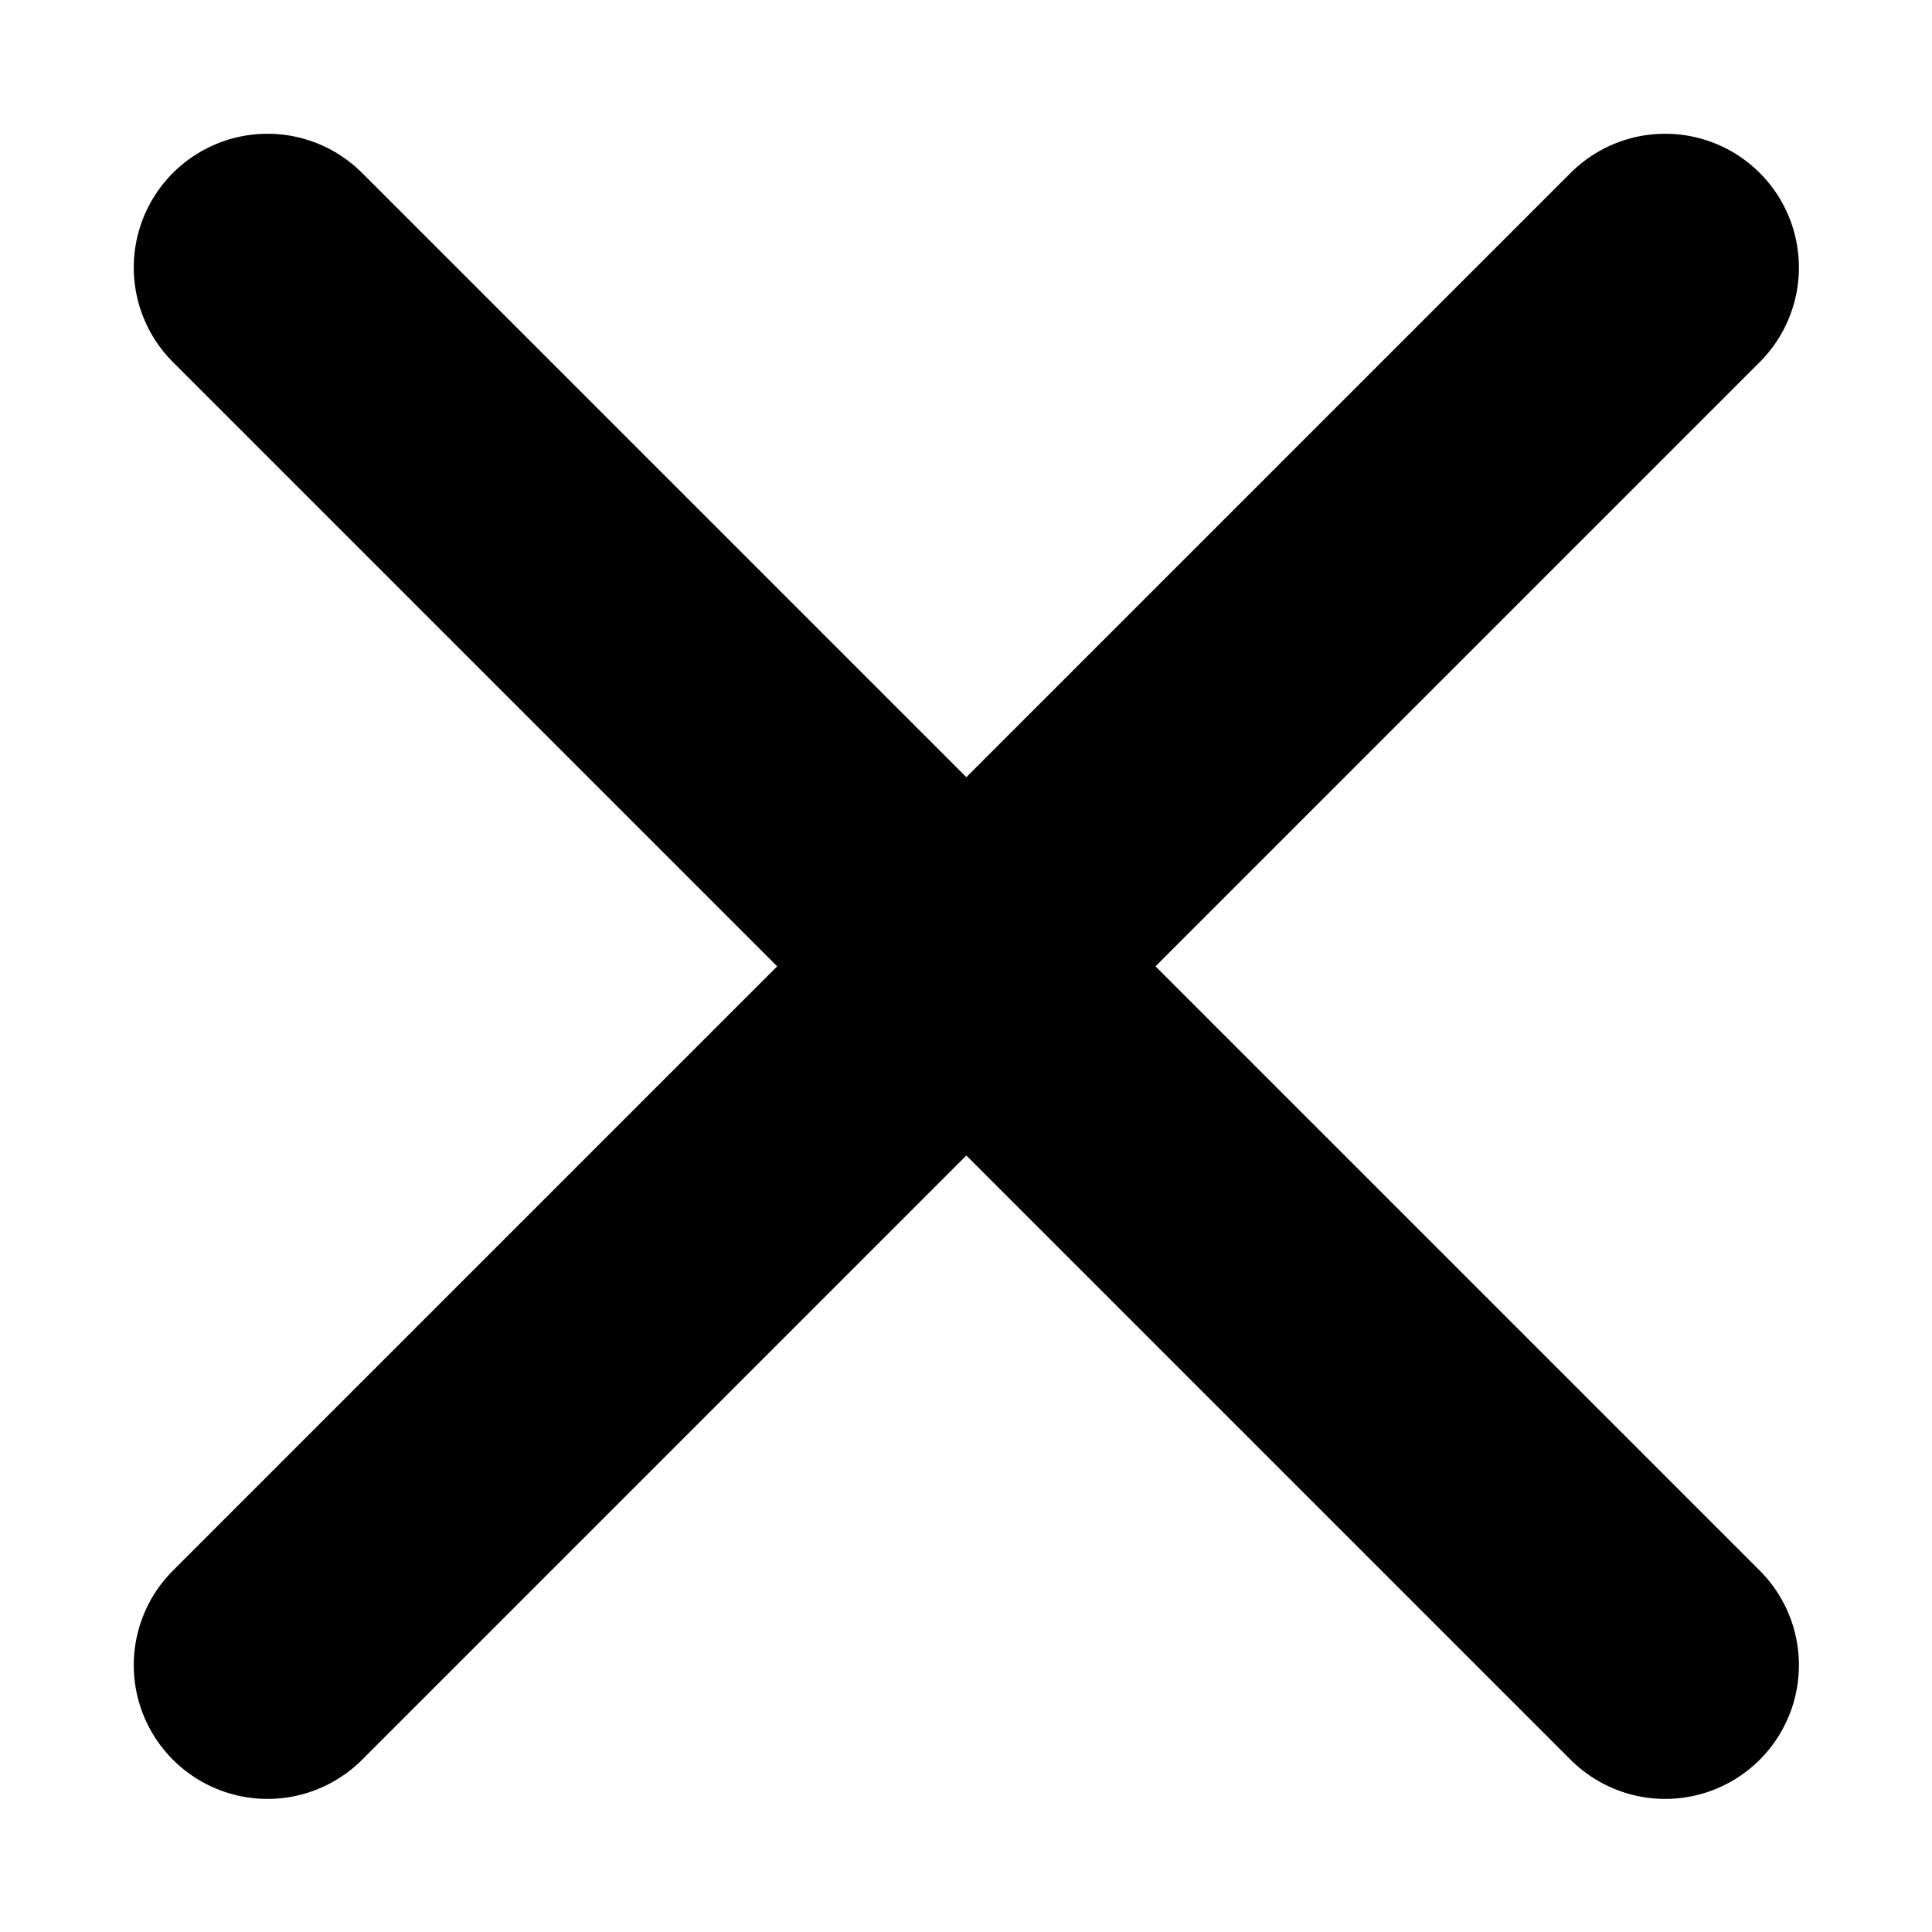 <svg width="130" height="130"  fill="none">
        <g id="cross">
        <path id="xp1" d="M18 18L112.045 112.045" stroke="black" stroke-width="18" stroke-linecap="round"/>
        <path id="xp2" d="M112.045 18L18 112.045" stroke="black" stroke-width="18" stroke-linecap="round"/>
        </g>
</svg>